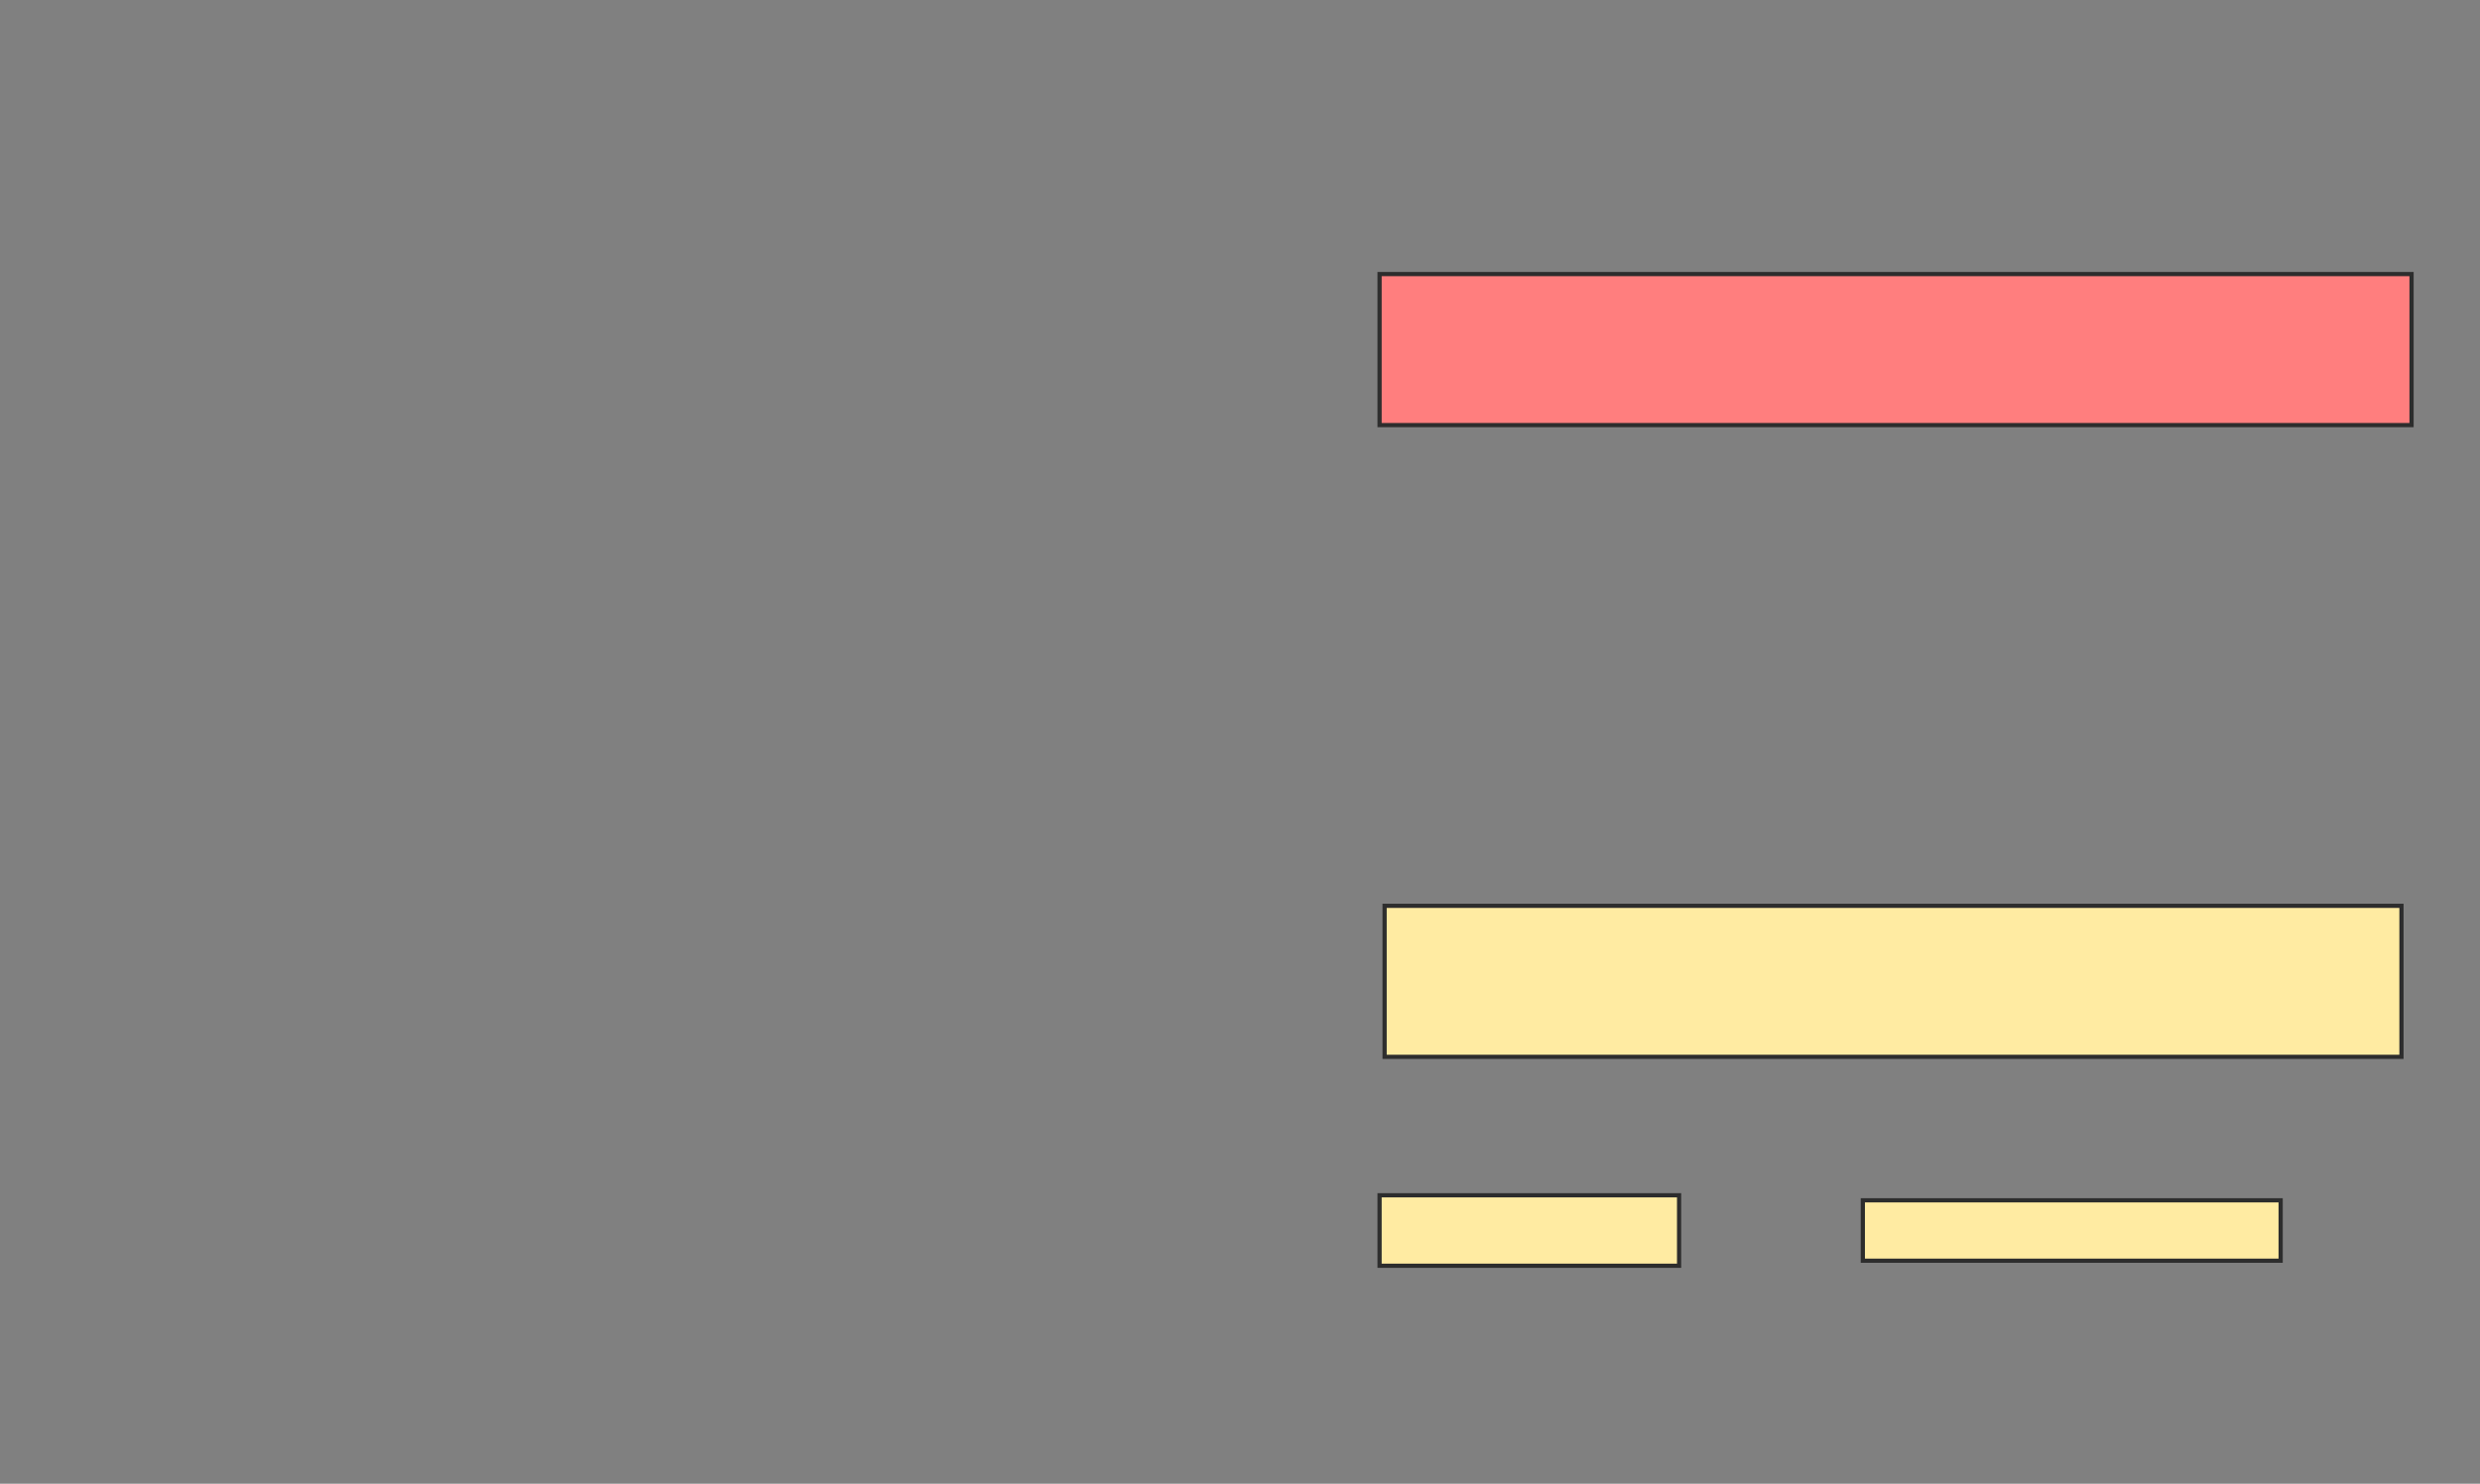 <svg xmlns="http://www.w3.org/2000/svg" width="590" height="353">
 <rect width="100%" height="100%" fill="#808080" stroke="none"/>
 <!-- Created with Image Occlusion Enhanced -->
 <g>
  <title>Labels</title>
 </g>
 <g>
  <title>Masks</title>
  <rect id="af61864b0f474daead25924094c350f9-ao-1" height="35.928" width="245.509" y="65.204" x="328.204" stroke="#2D2D2D" fill="#FF7E7E" class="qshape"/>
  <rect id="af61864b0f474daead25924094c350f9-ao-2" height="35.928" width="241.916" y="215.503" x="329.401" stroke="#2D2D2D" fill="#FFEBA2"/>
  <g id="af61864b0f474daead25924094c350f9-ao-3">
   <rect height="16.766" width="71.257" y="284.365" x="328.204" stroke="#2D2D2D" fill="#FFEBA2"/>
   <rect height="14.371" width="99.401" y="285.563" x="443.174" stroke="#2D2D2D" fill="#FFEBA2"/>
  </g>
 </g>
</svg>